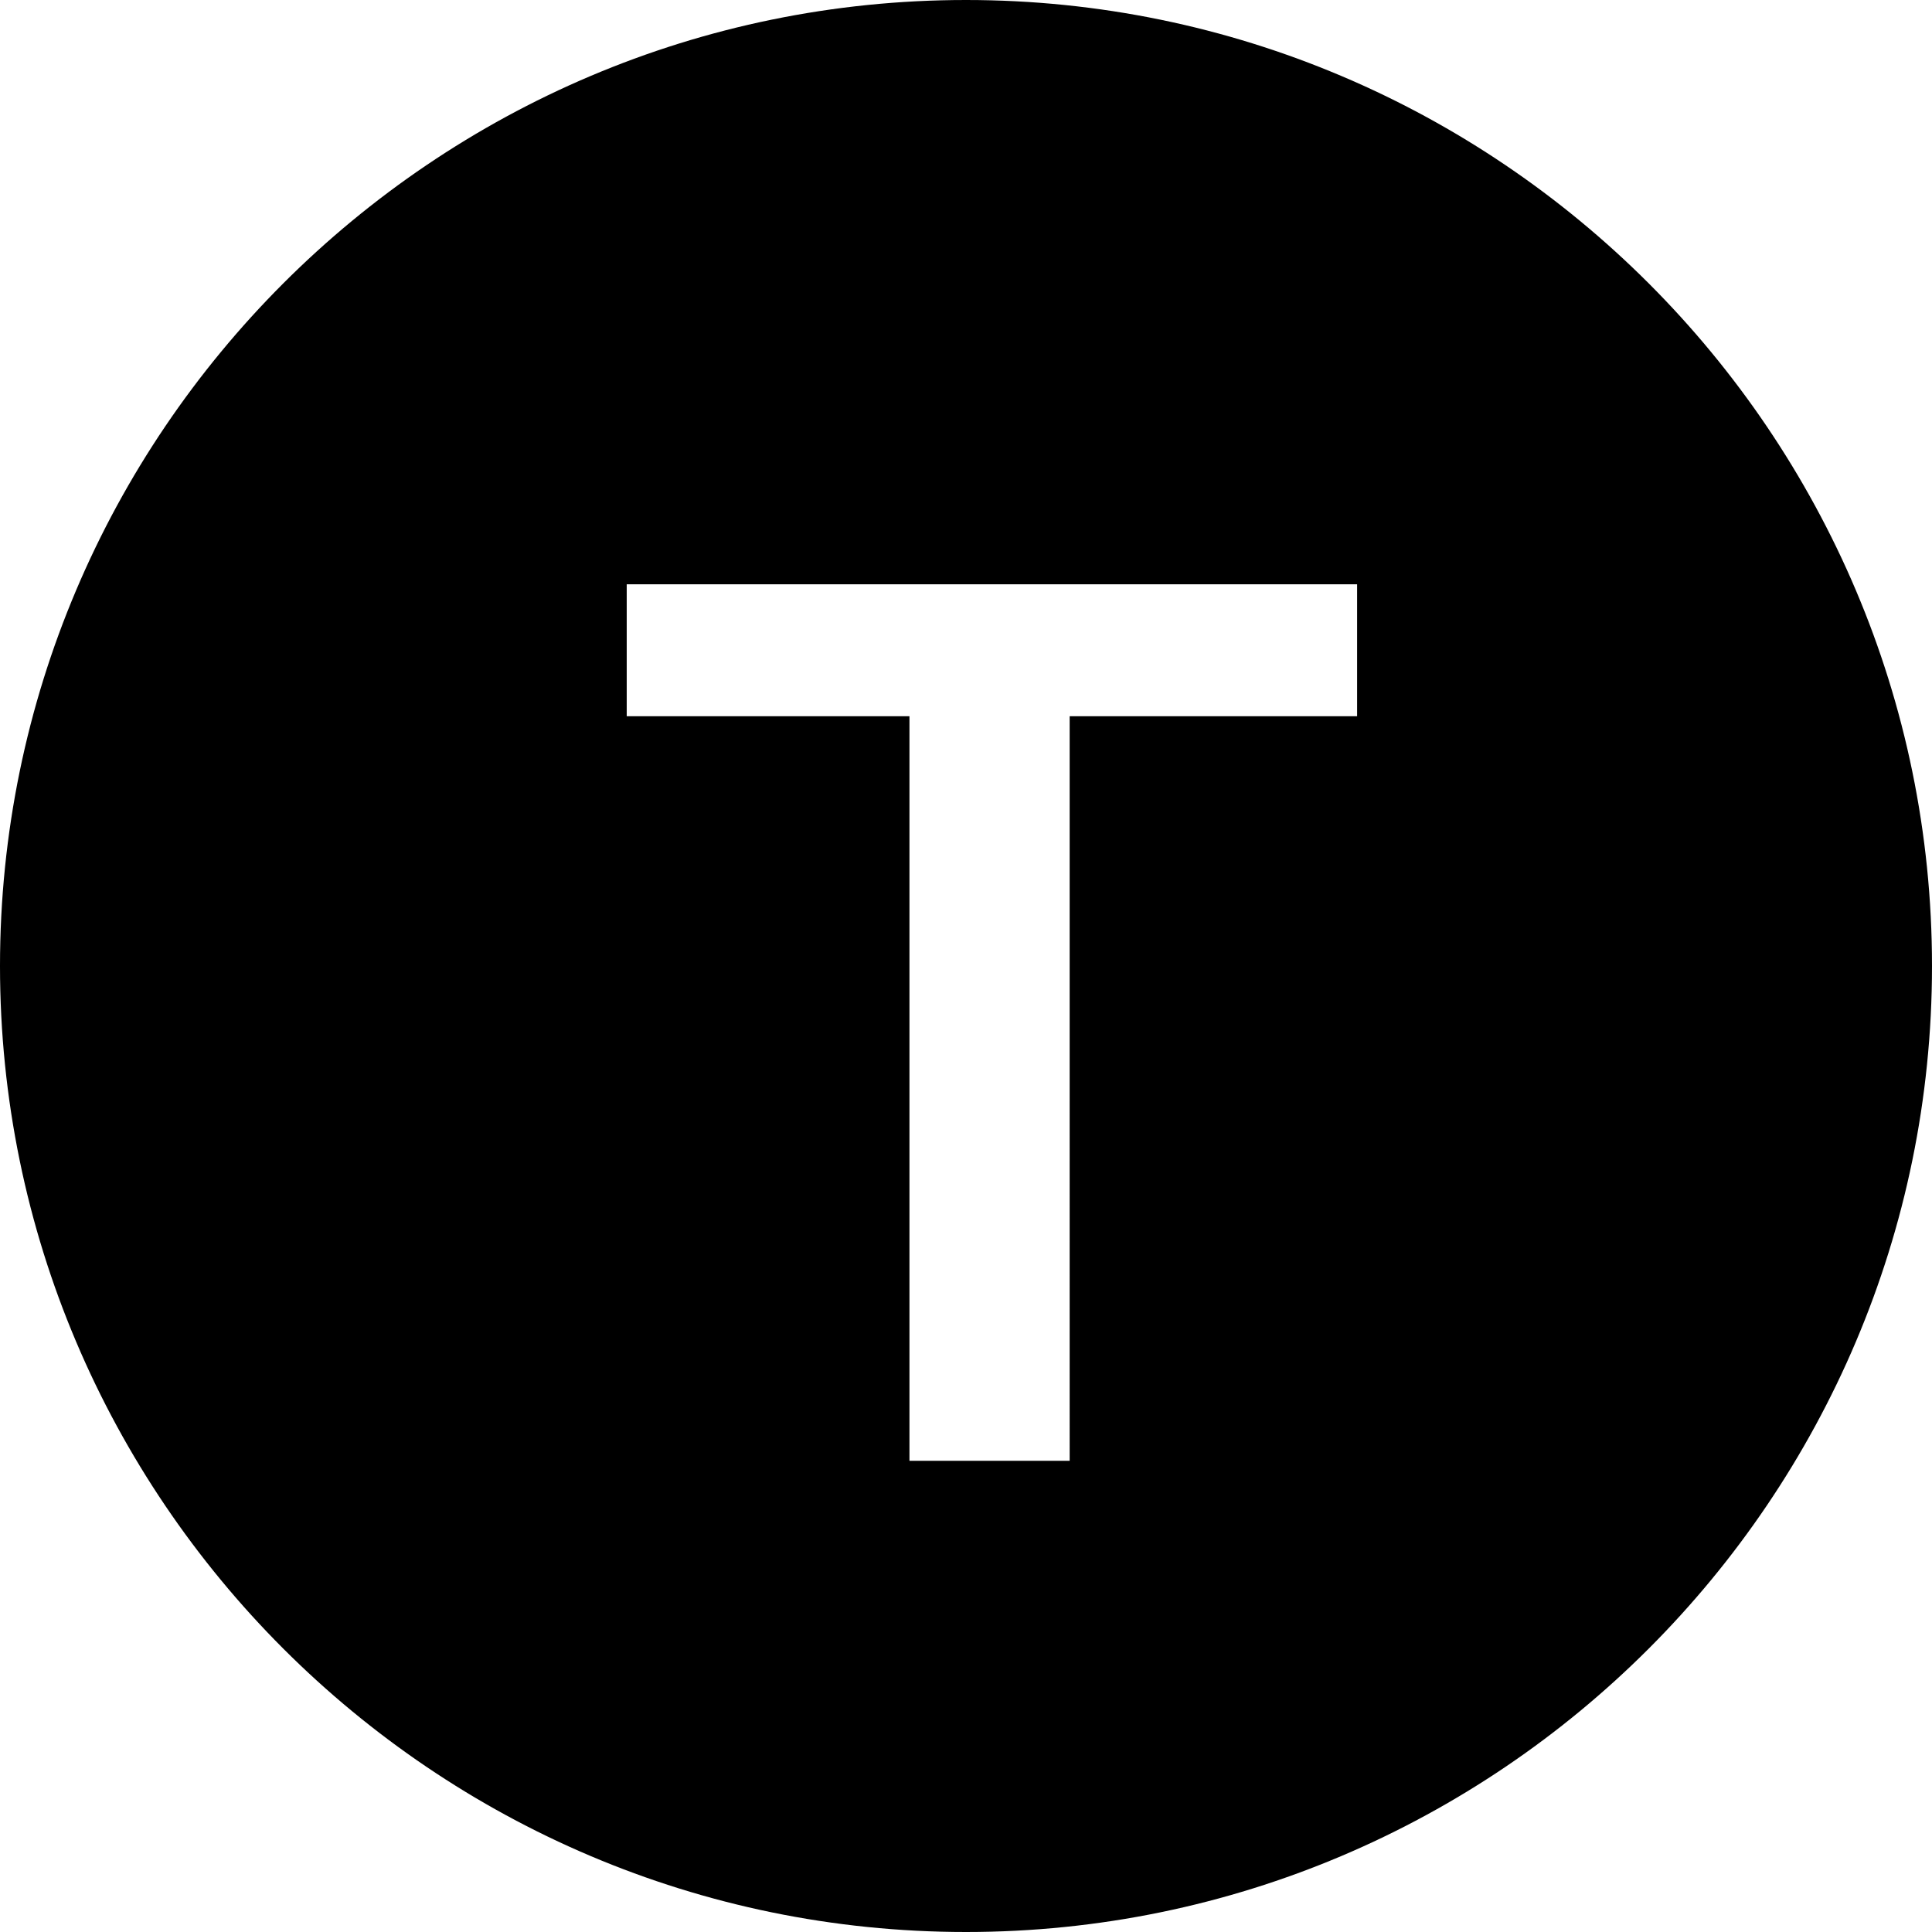 <?xml version="1.0" encoding="utf-8"?>
<!-- Generator: Adobe Illustrator 24.3.0, SVG Export Plug-In . SVG Version: 6.00 Build 0)  -->
<svg version="1.1" id="Layer_1" xmlns="http://www.w3.org/2000/svg" xmlns:xlink="http://www.w3.org/1999/xlink" x="0px" y="0px"
	 viewBox="0 0 41 41" style="enable-background:new 0 0 41 41;" xml:space="preserve">
<style type="text/css">
	.st0{fill-rule:evenodd;clip-rule:evenodd;}
</style>
<path class="st0" d="M41,20.5C41,31.8,31.8,41,20.5,41C9.2,41,0,31.8,0,20.5C0,9.2,9.2,0,20.5,0C31.8,0,41,9.2,41,20.5z M19.3,15.2
	h-6v-2.8h15.5v2.8h-6.1V31h-3.4V15.2z"/>
</svg>
